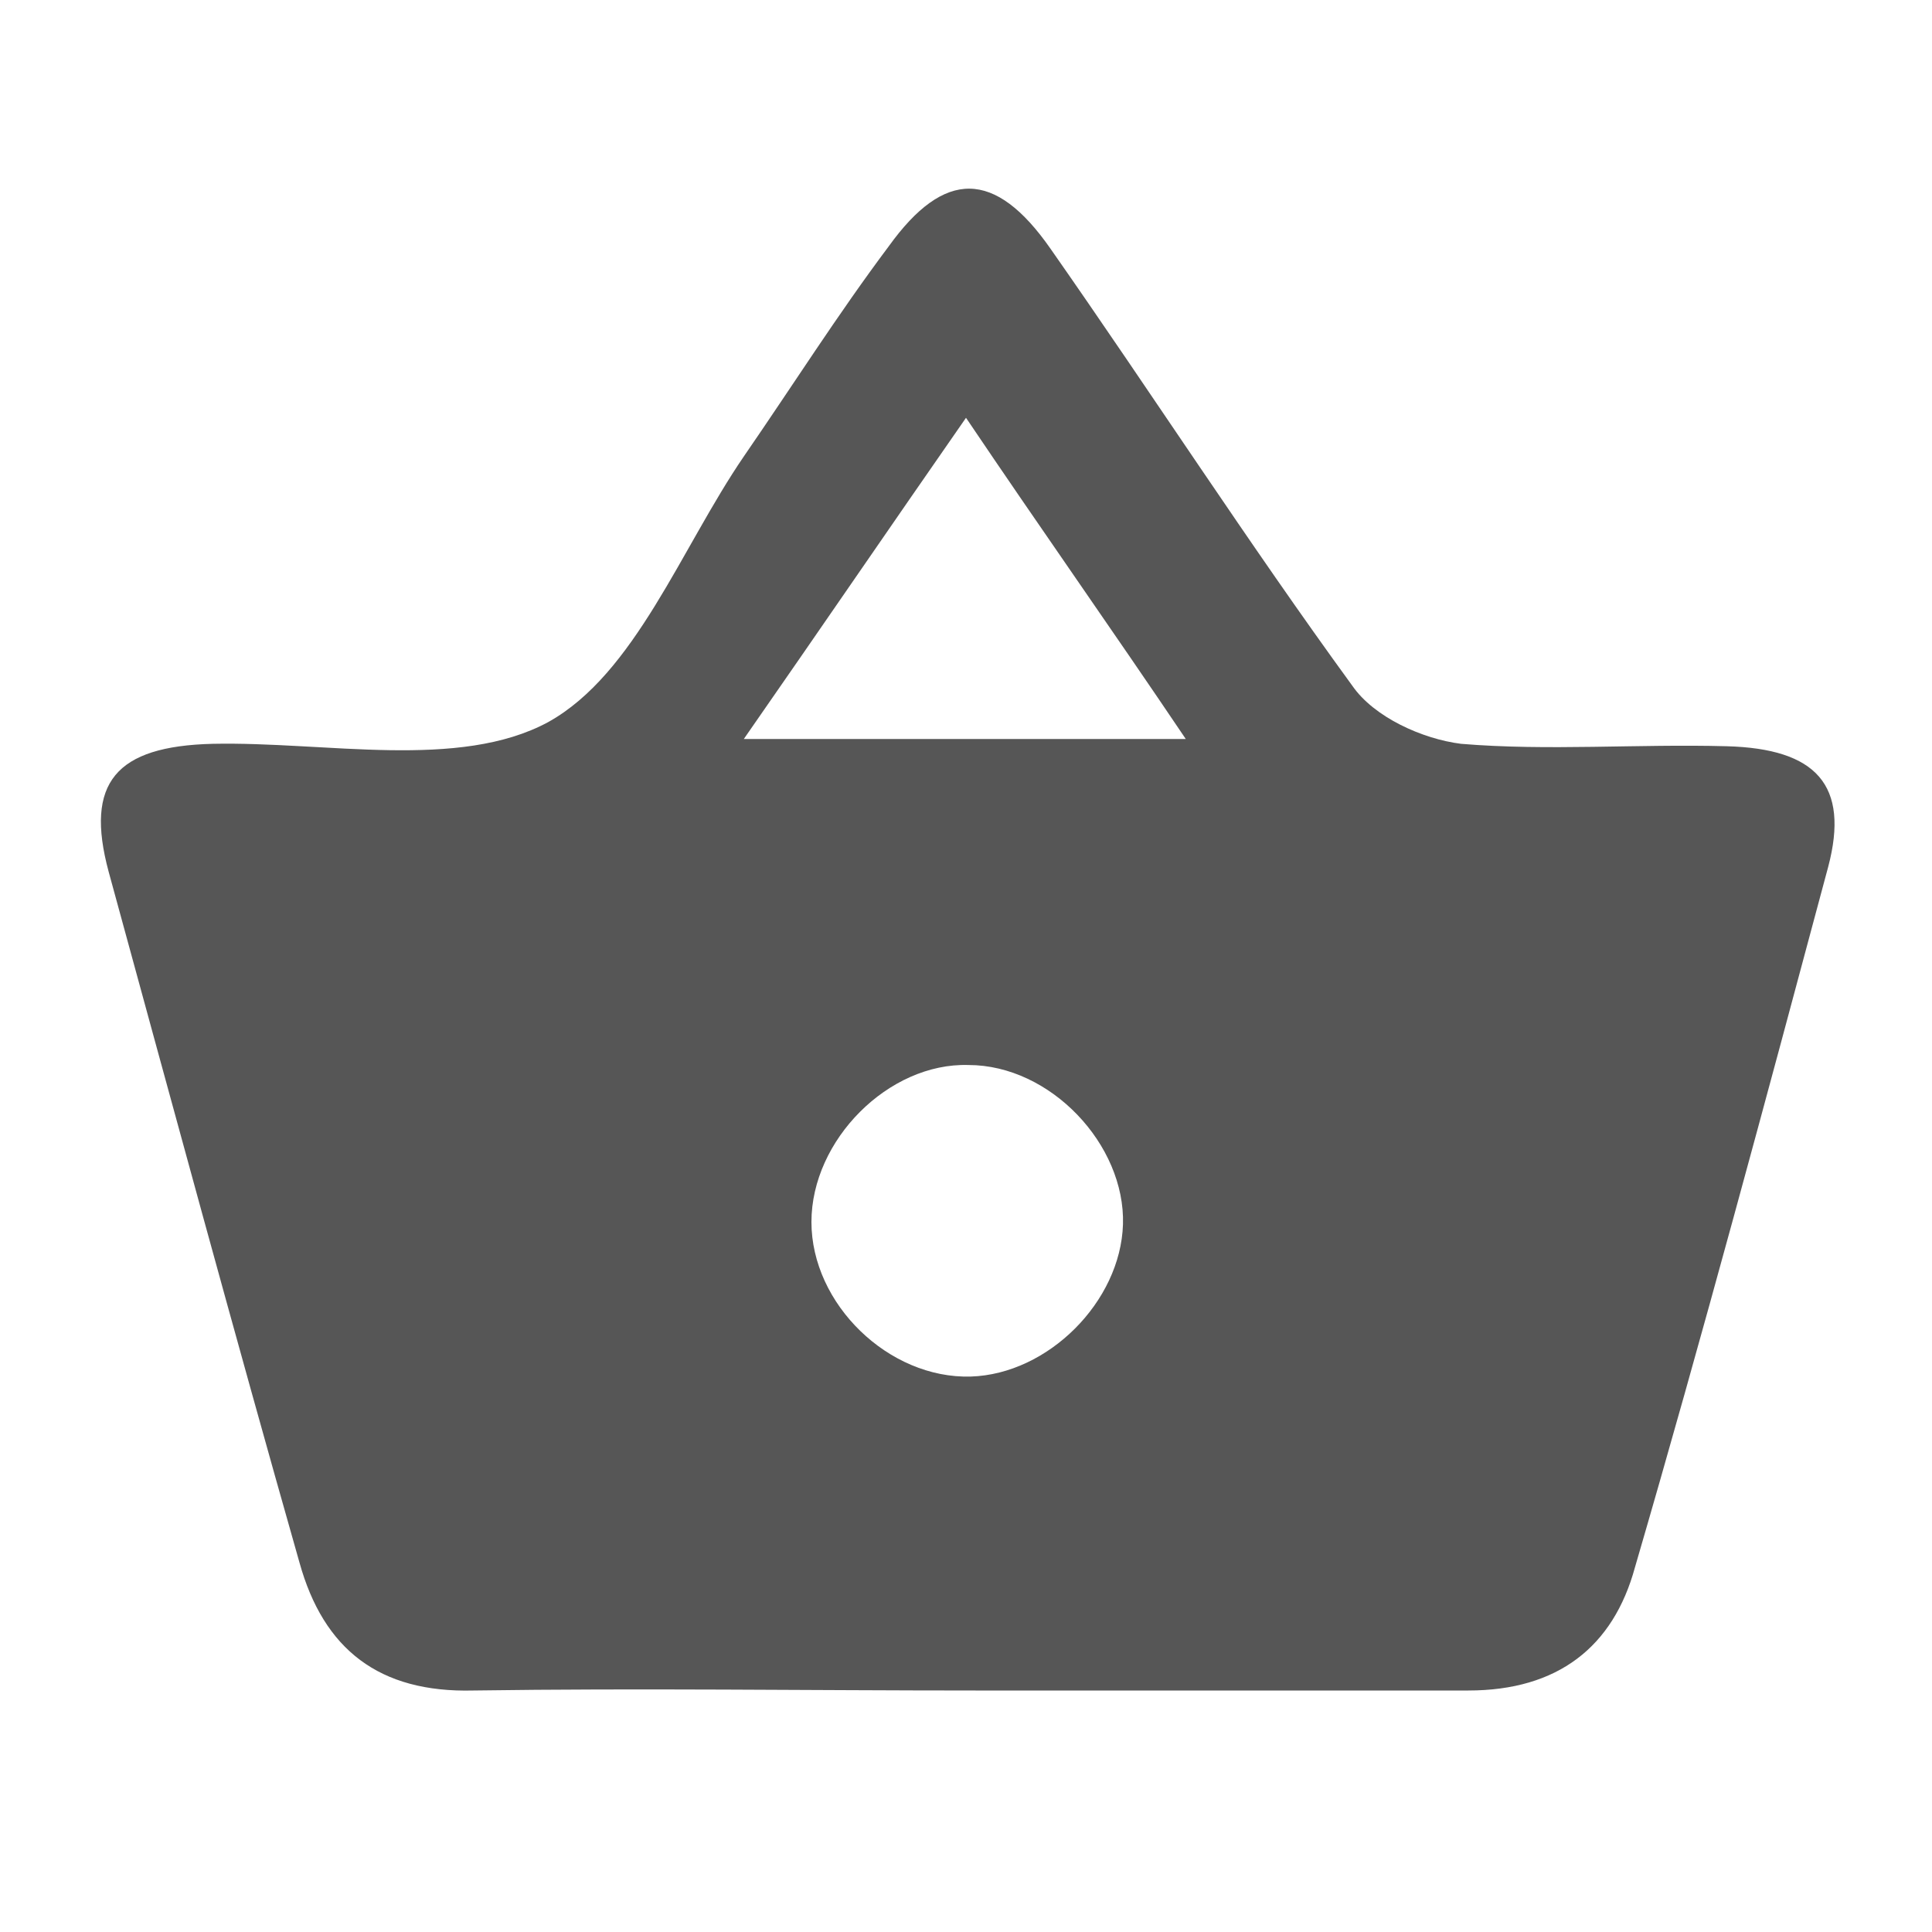 <?xml version="1.0" encoding="utf-8"?>
<!-- Generator: Adobe Illustrator 26.0.0, SVG Export Plug-In . SVG Version: 6.00 Build 0)  -->
<svg version="1.1" id="Capa_1" xmlns="http://www.w3.org/2000/svg" xmlns:xlink="http://www.w3.org/1999/xlink" x="0px" y="0px"
	 viewBox="0 0 80 80" style="enable-background:new 0 0 80 80;" xml:space="preserve">
<style type="text/css">
	.st0{fill:#565656;}
</style>
<g>
	<path class="st0" d="M71.5,30.9c-3.7-0.1-7.4,0.2-11-0.1c-1.6-0.2-3.6-1.1-4.5-2.4c-4.3-5.9-8.3-12.1-12.5-18.1
		c-2.3-3.3-4.4-3.3-6.7-0.1c-2.1,2.8-4,5.8-6,8.7c-2.6,3.8-4.5,9-8.1,11c-3.7,2-9.2,0.8-13.9,0.9c-4,0.1-5.3,1.6-4.3,5.3
		c2.6,9.5,5.2,19.1,7.9,28.6c1,3.6,3.3,5.4,7.2,5.3c6.9-0.1,13.9,0,20.8,0c6.8,0,13.6,0,20.4,0c3.7,0,6-1.8,6.9-5.1
		c2.8-9.6,5.4-19.3,8-29C76.6,32.5,75.2,31,71.5,30.9z M40.2,57c-3.4,0.1-6.6-3-6.6-6.4c0-3.4,3.2-6.6,6.5-6.5
		c3.4,0,6.5,3.3,6.4,6.6C46.4,53.9,43.4,56.9,40.2,57z M30.8,30.6c3.2-4.6,6-8.7,9.2-13.3c3.1,4.6,6,8.7,9.1,13.3
		C42.9,30.6,37.2,30.6,30.8,30.6z"/>
</g>
</svg>
